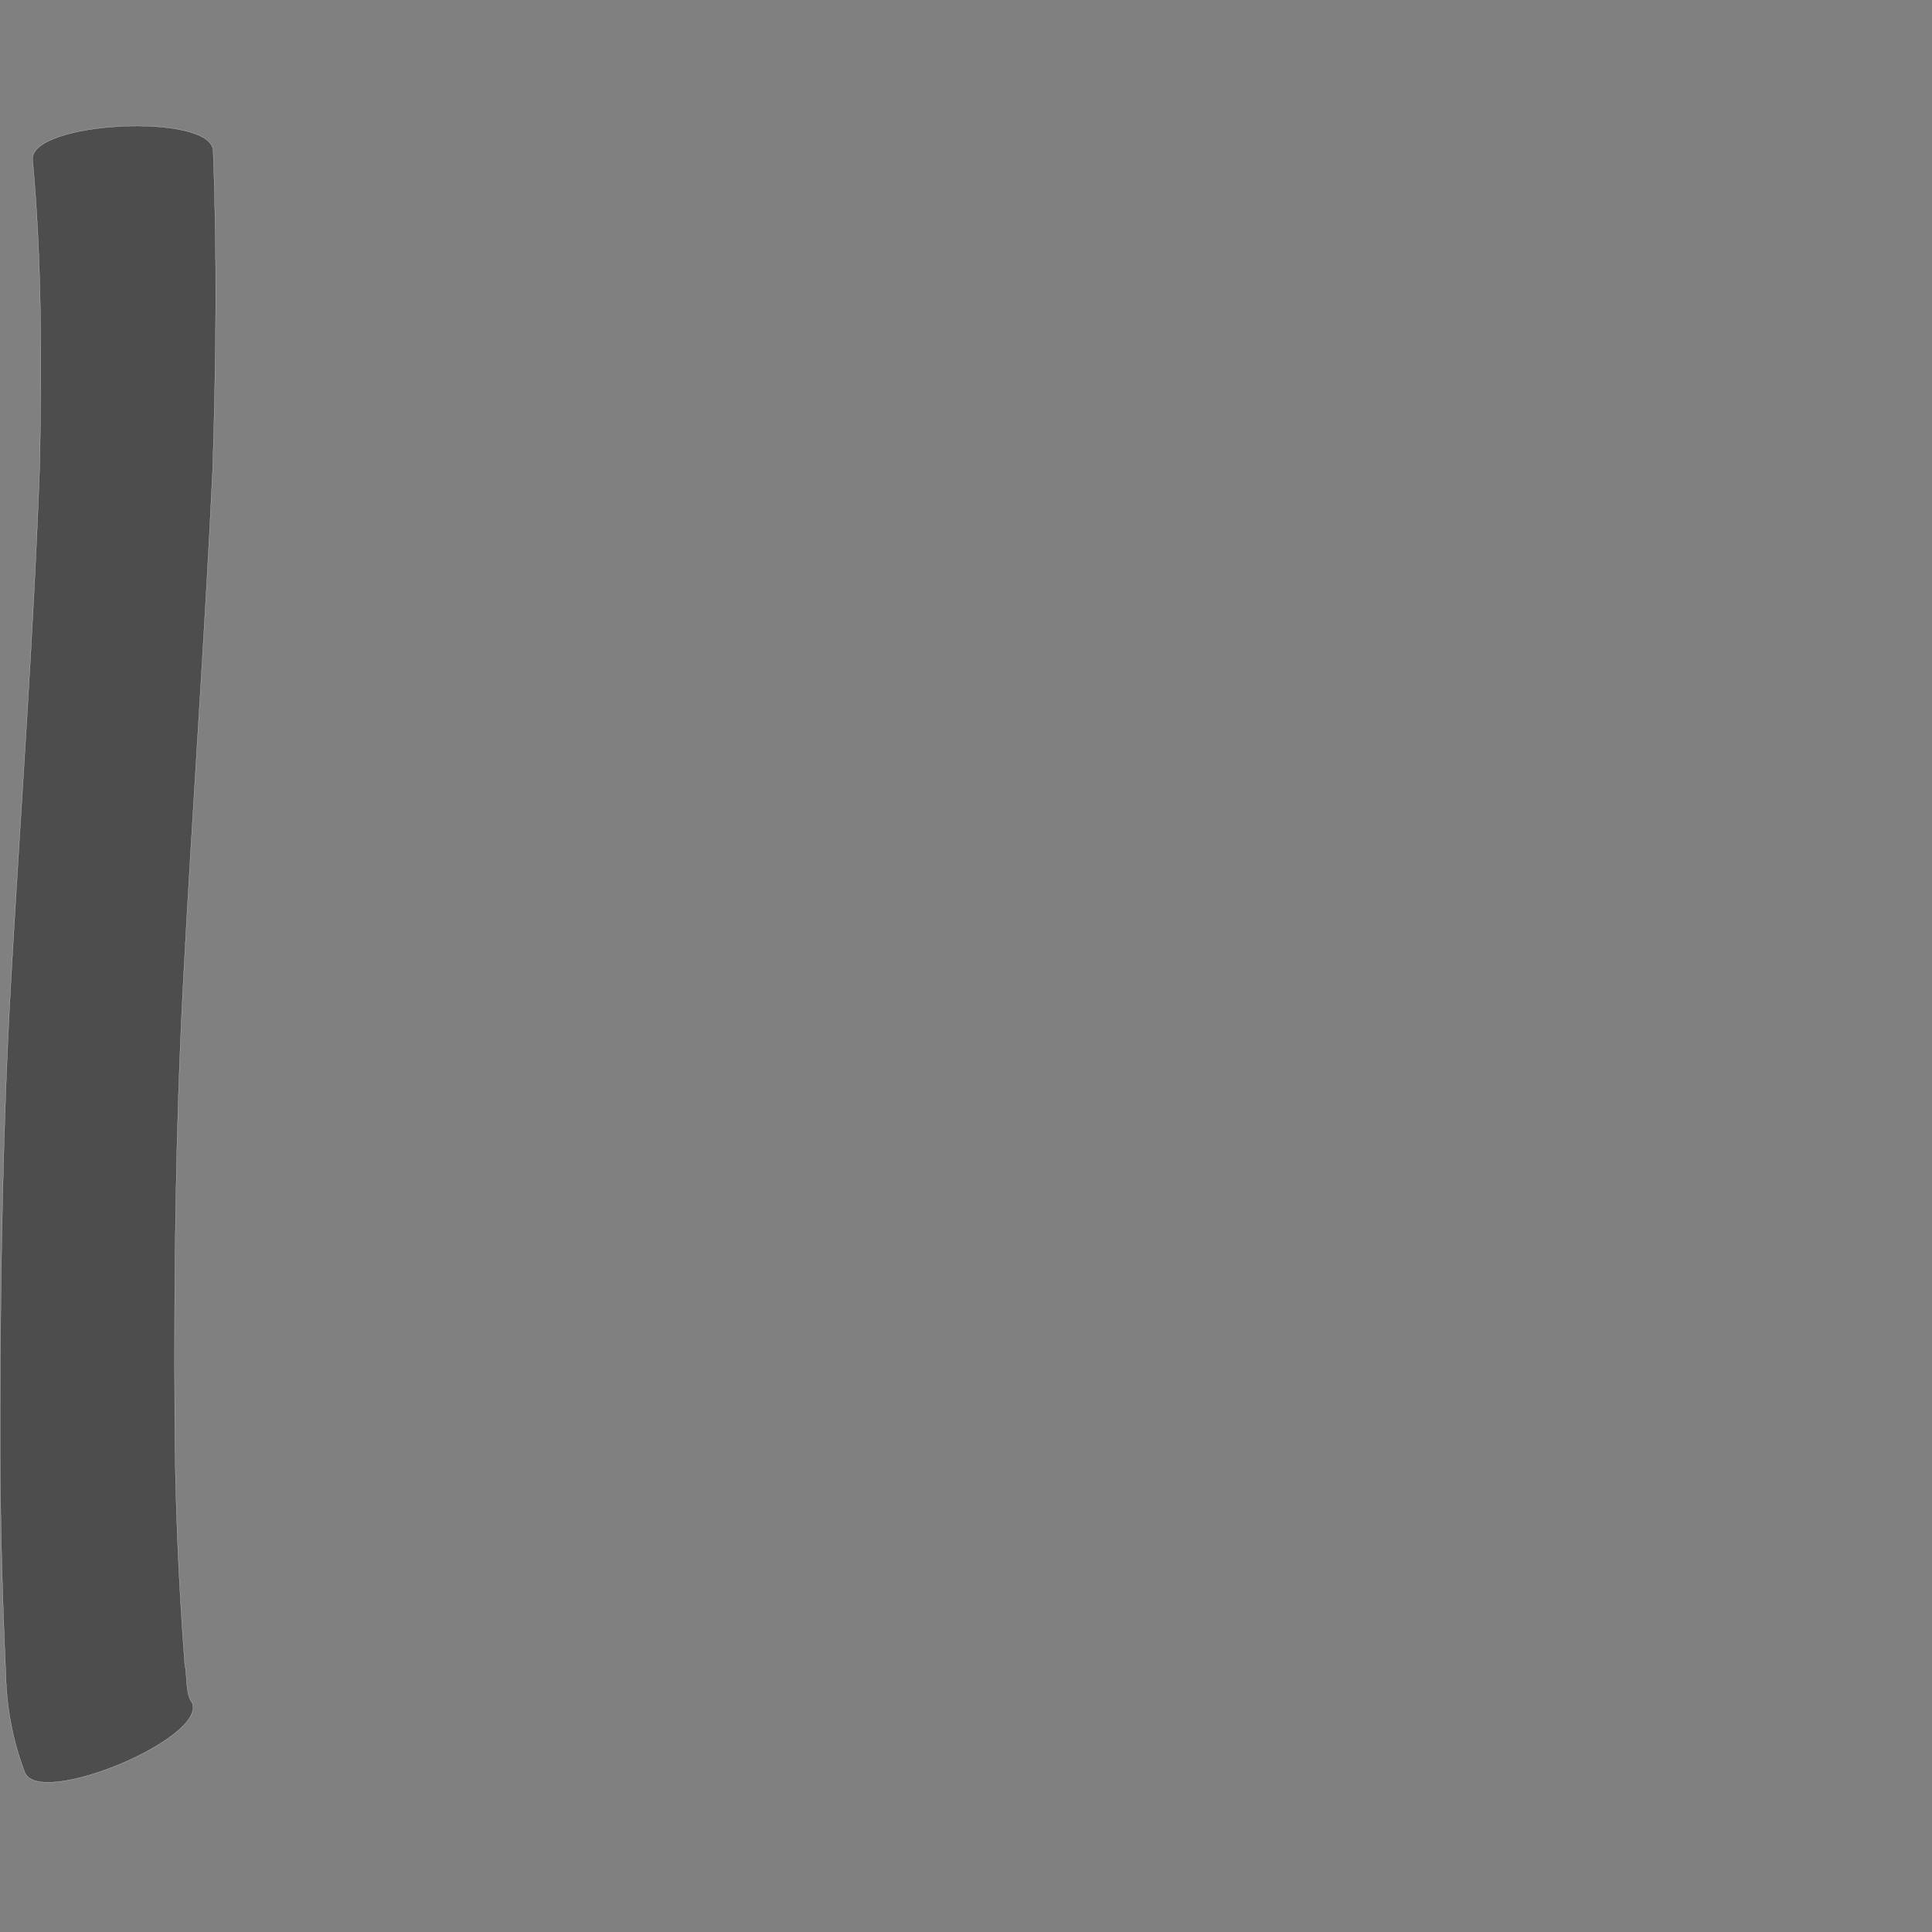 <?xml version="1.0" encoding="UTF-8" standalone="no"?>
<!-- Created with Inkscape (http://www.inkscape.org/) -->

<svg
   xmlns:dc="http://purl.org/dc/elements/1.1/"
   xmlns:cc="http://creativecommons.org/ns#"
   xmlns:rdf="http://www.w3.org/1999/02/22-rdf-syntax-ns#"
   xmlns:svg="http://www.w3.org/2000/svg"
   xmlns="http://www.w3.org/2000/svg"
   xmlns:sodipodi="http://sodipodi.sourceforge.net/DTD/sodipodi-0.dtd"
   xmlns:inkscape="http://www.inkscape.org/namespaces/inkscape"
   version="1.0"
   width="1000"
   height="1000"
   id="svg5496"
   sodipodi:version="0.32"
   inkscape:version="0.48.0 r9654"
   sodipodi:docname="closing_bracket.svg"
   inkscape:output_extension="org.inkscape.output.svg.inkscape">
  <rect width="100%" height="100%" fill="#808080" stroke="none"/>
  <sodipodi:namedview
     inkscape:window-height="618"
     inkscape:window-width="691"
     inkscape:pageshadow="2"
     inkscape:pageopacity="0.0"
     borderopacity="1.0"
     bordercolor="#666666"
     pagecolor="#ffffff"
     id="base"
     showgrid="false"
     showguides="true"
     inkscape:guide-bbox="true"
     inkscape:zoom="0.33224977"
     inkscape:cx="300.23671"
     inkscape:cy="469.28349"
     inkscape:window-x="92"
     inkscape:window-y="25"
     inkscape:current-layer="svg5496"
     inkscape:window-maximized="0">
    <sodipodi:guide
       orientation="horizontal"
       position="200"
       id="guide5596" />
  </sodipodi:namedview>
  <defs
     id="defs5498" />
  <path
     style="fill:#4d4d4d;fill-opacity:1;stroke:#f9f9f9;stroke-width:0.1;stroke-miterlimit:4;stroke-dasharray:none"
     id="path3962"
     d="m 110.325,78.007 c 2.118,54.651 1.476,109.303 -0.202,163.951 -4.228,89.81 -10.763,179.484 -15.421,269.273 -3.789,73.811 -4.665,147.716 -4.258,221.609 0.131,42.897 1.951,85.749 5.188,128.516 1.303,5.483 0.283,15.838 3.84,20.005 7.657,18.373 -78.953,54.47 -86.61,36.097 l 0,0 C 6.683,901.195 3.459,884.39 3.035,866.942 0.994,822.317 -0.094,777.659 0.081,732.983 0.249,657.426 1.458,581.861 5.757,506.409 10.779,417.541 17.417,328.752 20.602,239.79 c 0.913,-52.442 1.109,-104.976 -3.748,-157.261 -0.96,-19.828 92.511,-24.351 93.471,-4.523 z"
     inkscape:connector-curvature="0" />
</svg>
